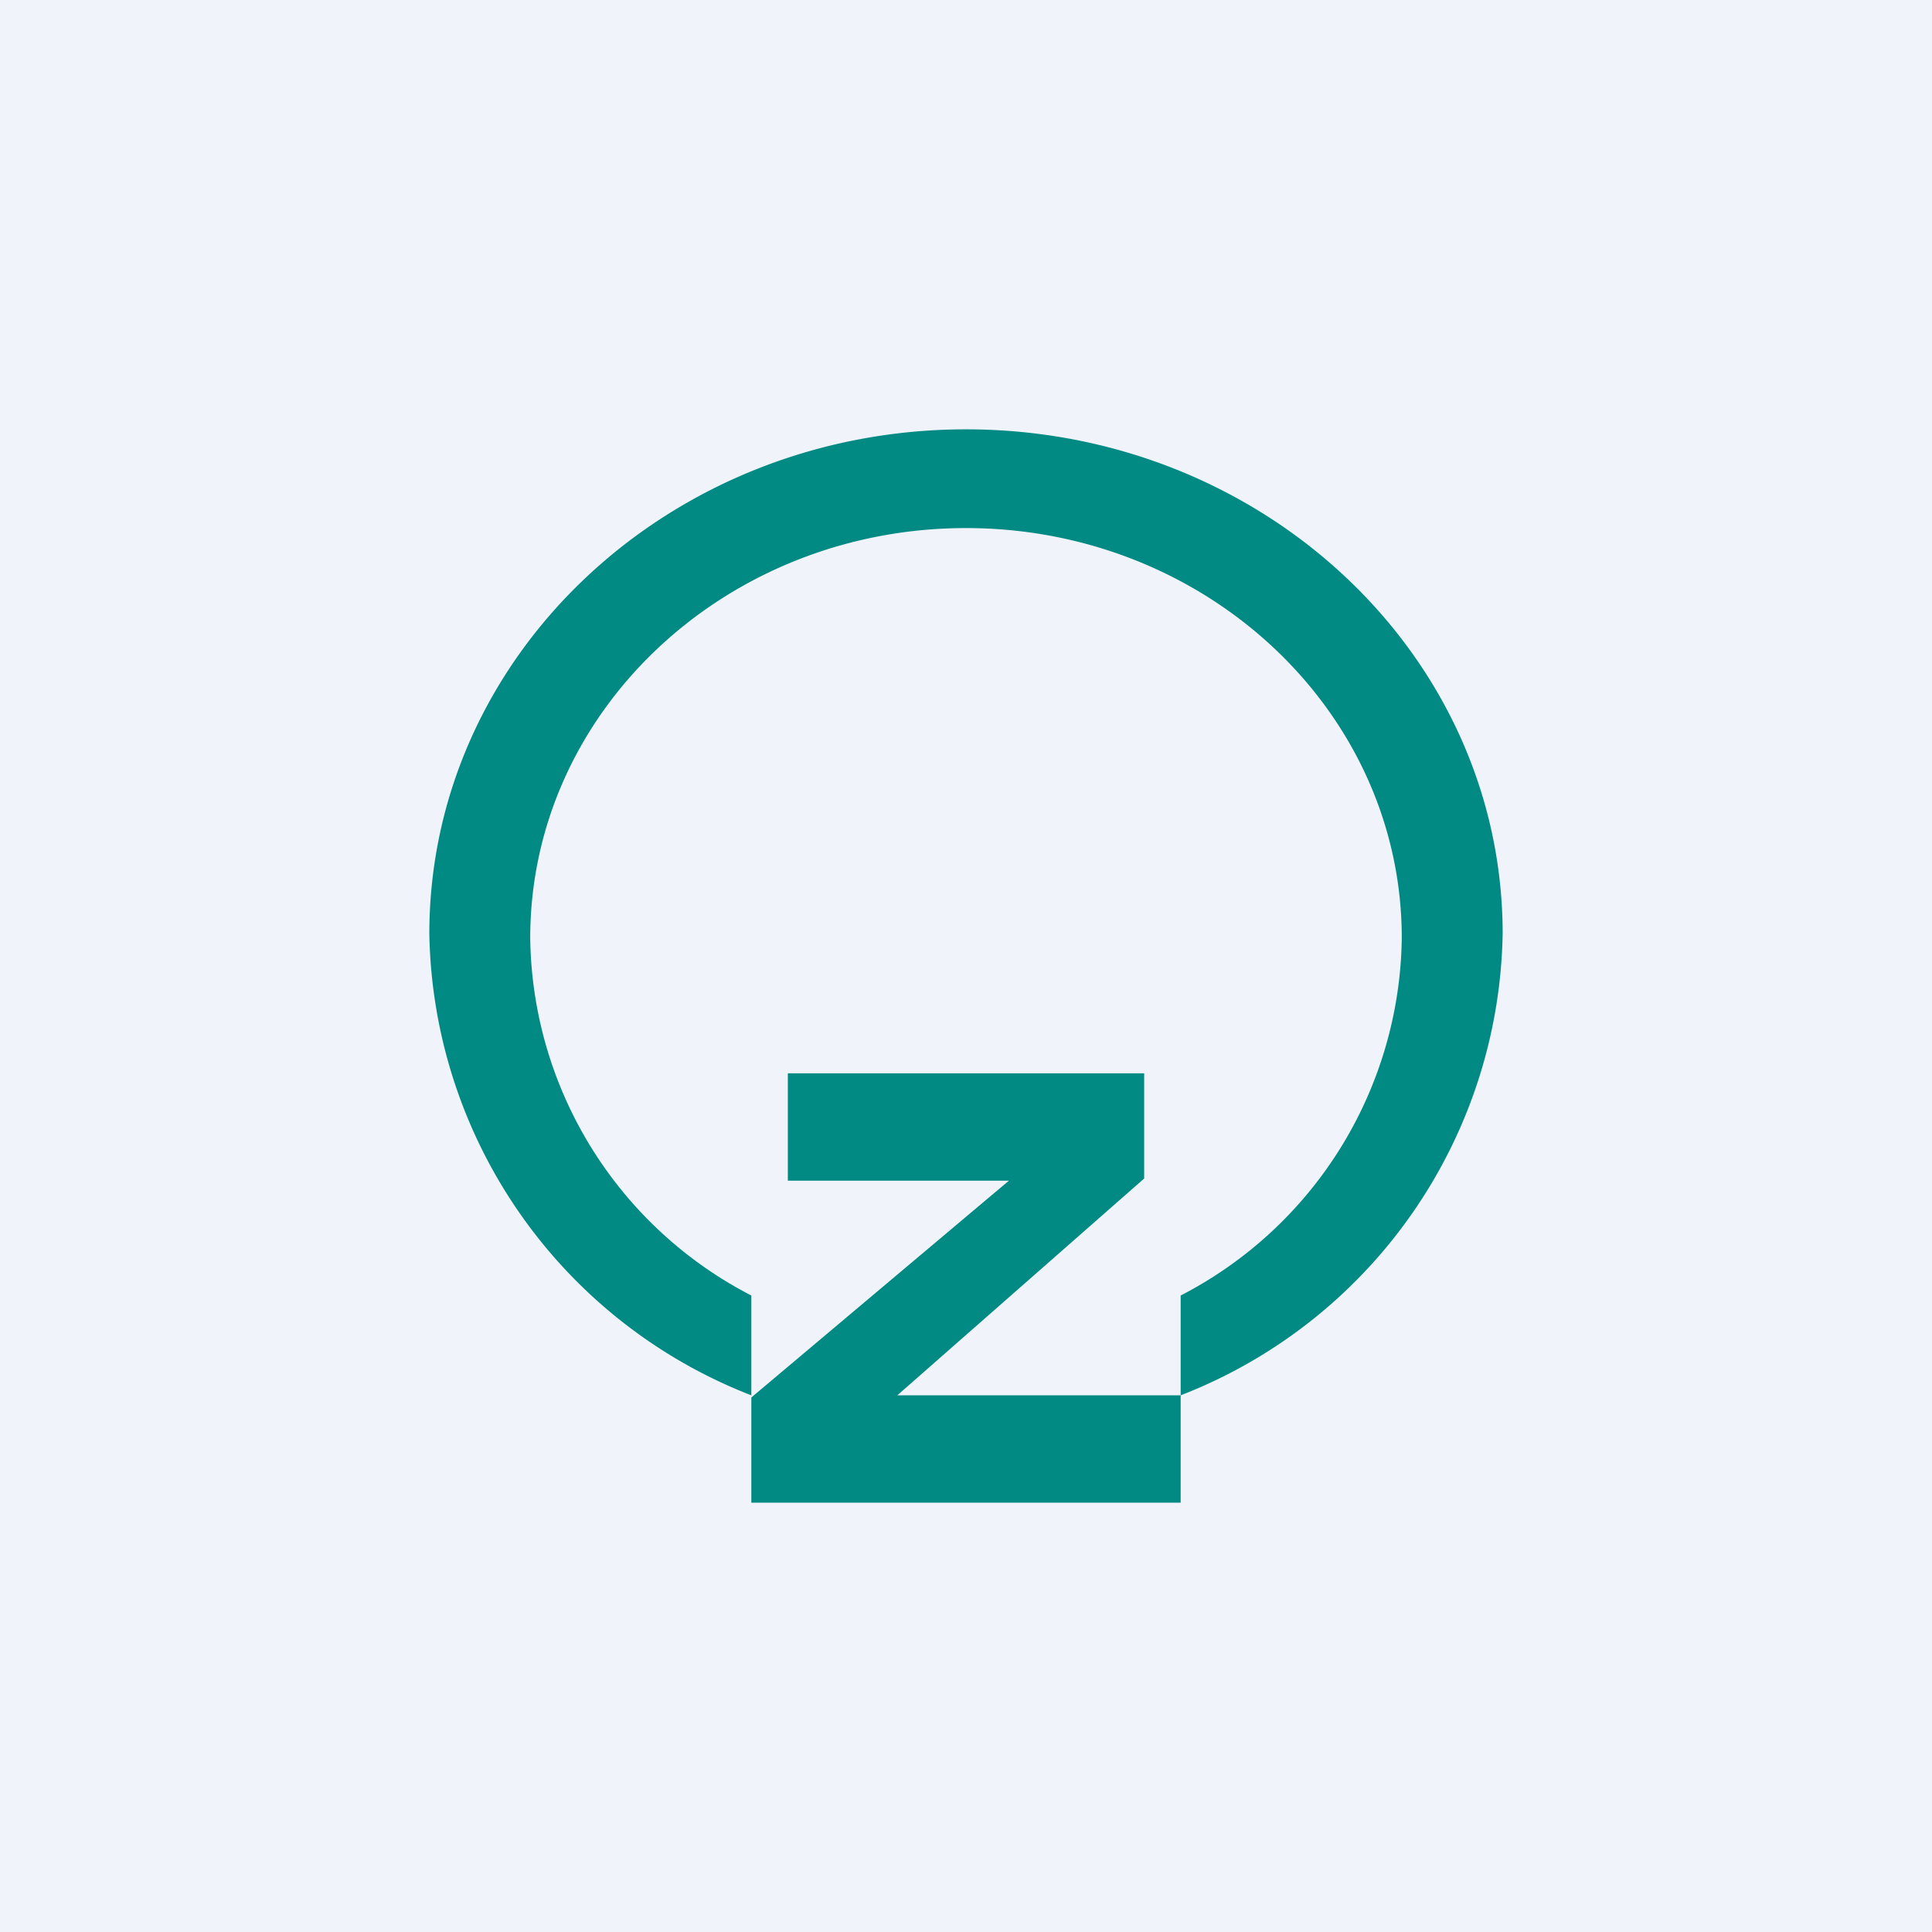 <!-- by TradingView --><svg width="18" height="18" viewBox="0 0 18 18" xmlns="http://www.w3.org/2000/svg"><path fill="#F0F3FA" d="M0 0h18v18H0z"/><path d="M4 8.7A4.7 4.7 0 0 0 7 13v-.93a3.8 3.8 0 0 1-2.06-3.33c0-2.11 1.82-3.82 4.06-3.82 2.24 0 4.06 1.71 4.06 3.82A3.8 3.8 0 0 1 11 12.07V13H8.36l2.3-2.02V10H7.34v1H9.4L7 13.02V14h4v-1a4.7 4.7 0 0 0 3-4.3C14 6.1 11.76 4 9 4S4 6.1 4 8.7Z" fill="#018A83"/></svg>